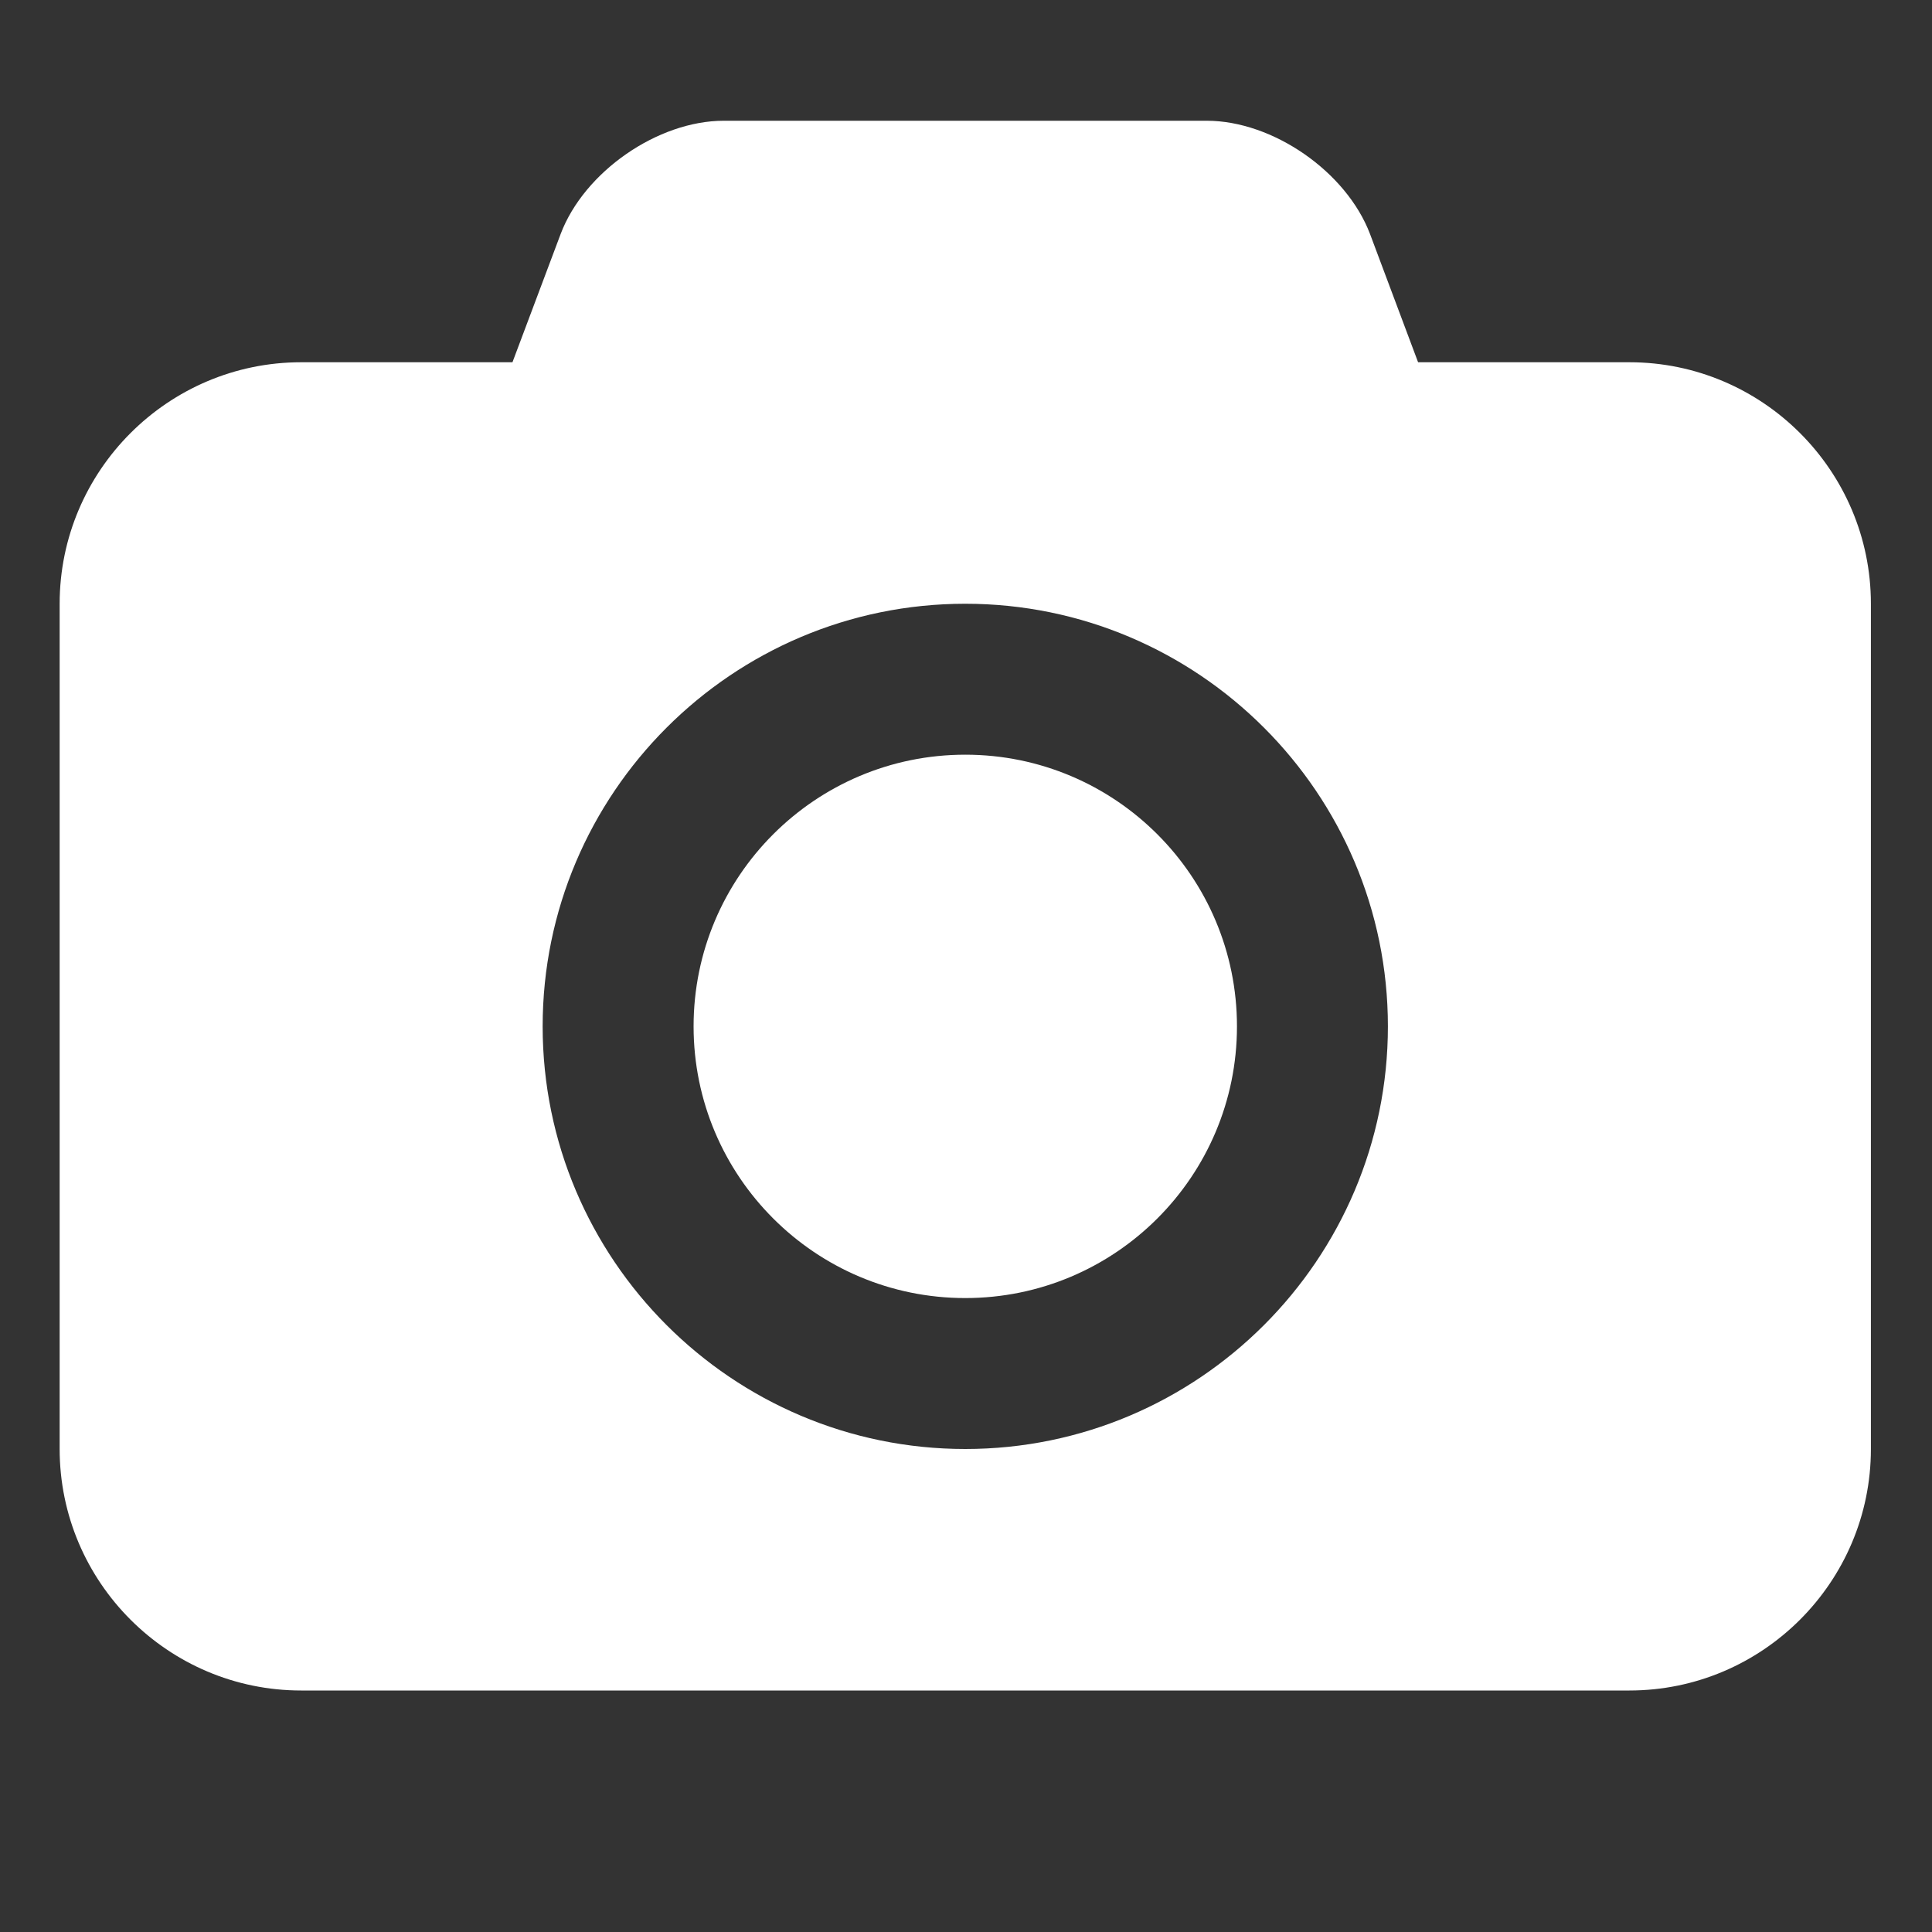 <?xml version="1.0" encoding="UTF-8" standalone="no"?>
<!-- Created with Inkscape (http://www.inkscape.org/) -->
<svg id="svg2" xmlns:rdf="http://www.w3.org/1999/02/22-rdf-syntax-ns#" xmlns="http://www.w3.org/2000/svg" height="16" width="16" version="1.1" xmlns:cc="http://creativecommons.org/ns#" xmlns:dc="http://purl.org/dc/elements/1.1/">
 <rect width="100%" height="100%" fill="#333333" stroke="none"/>
 <g id="layer1" transform="translate(0,-1036.362)">
  <g id="flowRoot3018" style="letter-spacing:0px;text-anchor:middle;word-spacing:0px;text-align:center;" font-weight="normal" transform="translate(-1,1038.362)" line-height="100%" font-stretch="normal" font-size="14px" font-variant="normal" font-style="normal" font-family="FontAwesome" fill="#FFF">
   <path id="path2988" fill="#FFF" d="m8.994,4.25c-1.242,0-2.25,1.008-2.25,2.25s1.008,2.25,2.25,2.25,2.25-1.008,2.25-2.25-1.008-2.25-2.25-2.25m5.5-3.25h-1.75l-0.398-1.062c-0.196-0.516-0.805-0.938-1.352-0.938h-4c-0.547,0-1.156,0.422-1.351,0.938l-0.399,1.062h-1.75c-1.102,0-2,0.898-2,2v7c0,1.102,0.898,2,2,2h11c1.102,0,2-0.898,2-2v-7c0-1.102-0.898-2-2-2m-5.5,9c-1.93,0-3.5-1.57-3.5-3.5s1.57-3.5,3.5-3.5,3.5,1.57,3.5,3.5-1.57,3.5-3.5,3.5"/>
  </g>
 </g>
</svg>
